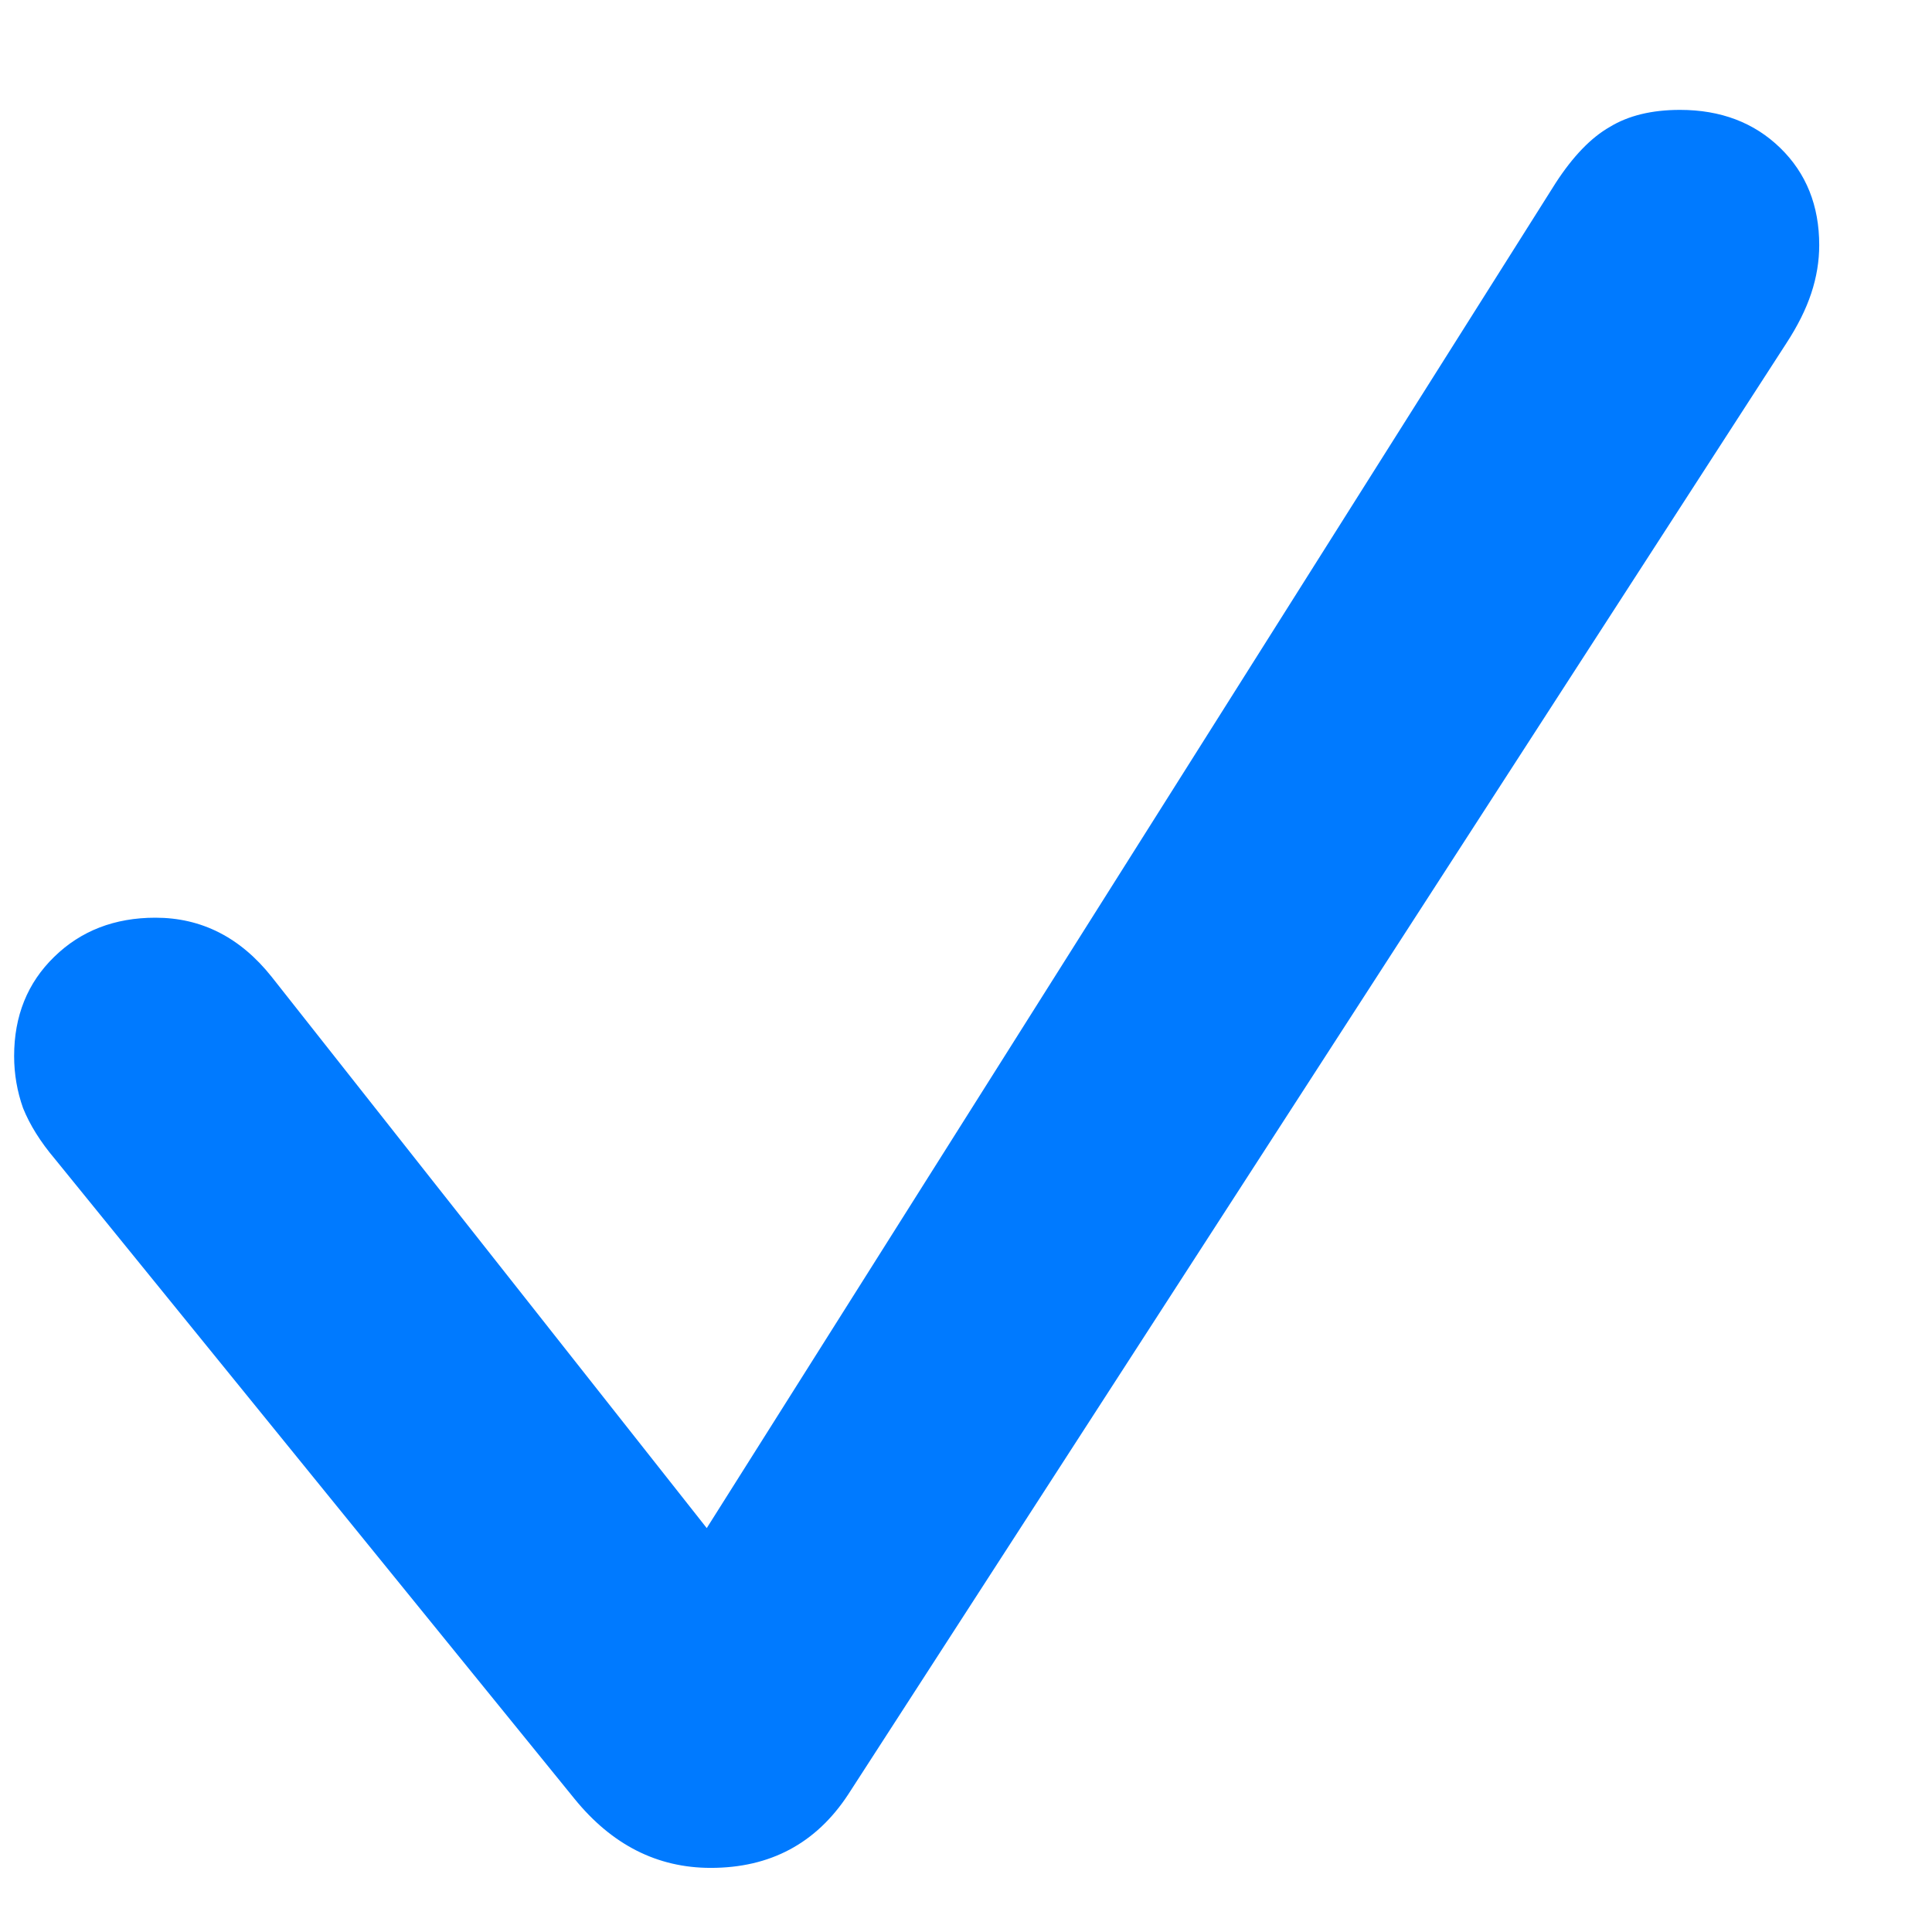<svg width="16" height="16" viewBox="0 0 16 16" fill="none" xmlns="http://www.w3.org/2000/svg">
<path d="M5.886 15.469C5.443 15.469 5.067 15.278 4.757 14.896L0.457 9.601C0.335 9.457 0.247 9.316 0.191 9.177C0.142 9.039 0.117 8.895 0.117 8.746C0.117 8.414 0.227 8.14 0.449 7.924C0.67 7.708 0.95 7.6 1.287 7.6C1.669 7.6 1.99 7.763 2.25 8.09L5.853 12.655L12.883 1.516C13.027 1.294 13.177 1.139 13.332 1.051C13.486 0.957 13.68 0.91 13.913 0.91C14.25 0.91 14.527 1.015 14.743 1.225C14.959 1.435 15.066 1.704 15.066 2.03C15.066 2.163 15.044 2.296 15 2.429C14.956 2.562 14.887 2.7 14.793 2.844L7.023 14.863C6.757 15.267 6.378 15.469 5.886 15.469Z" fill="#007AFF"/>
</svg>
